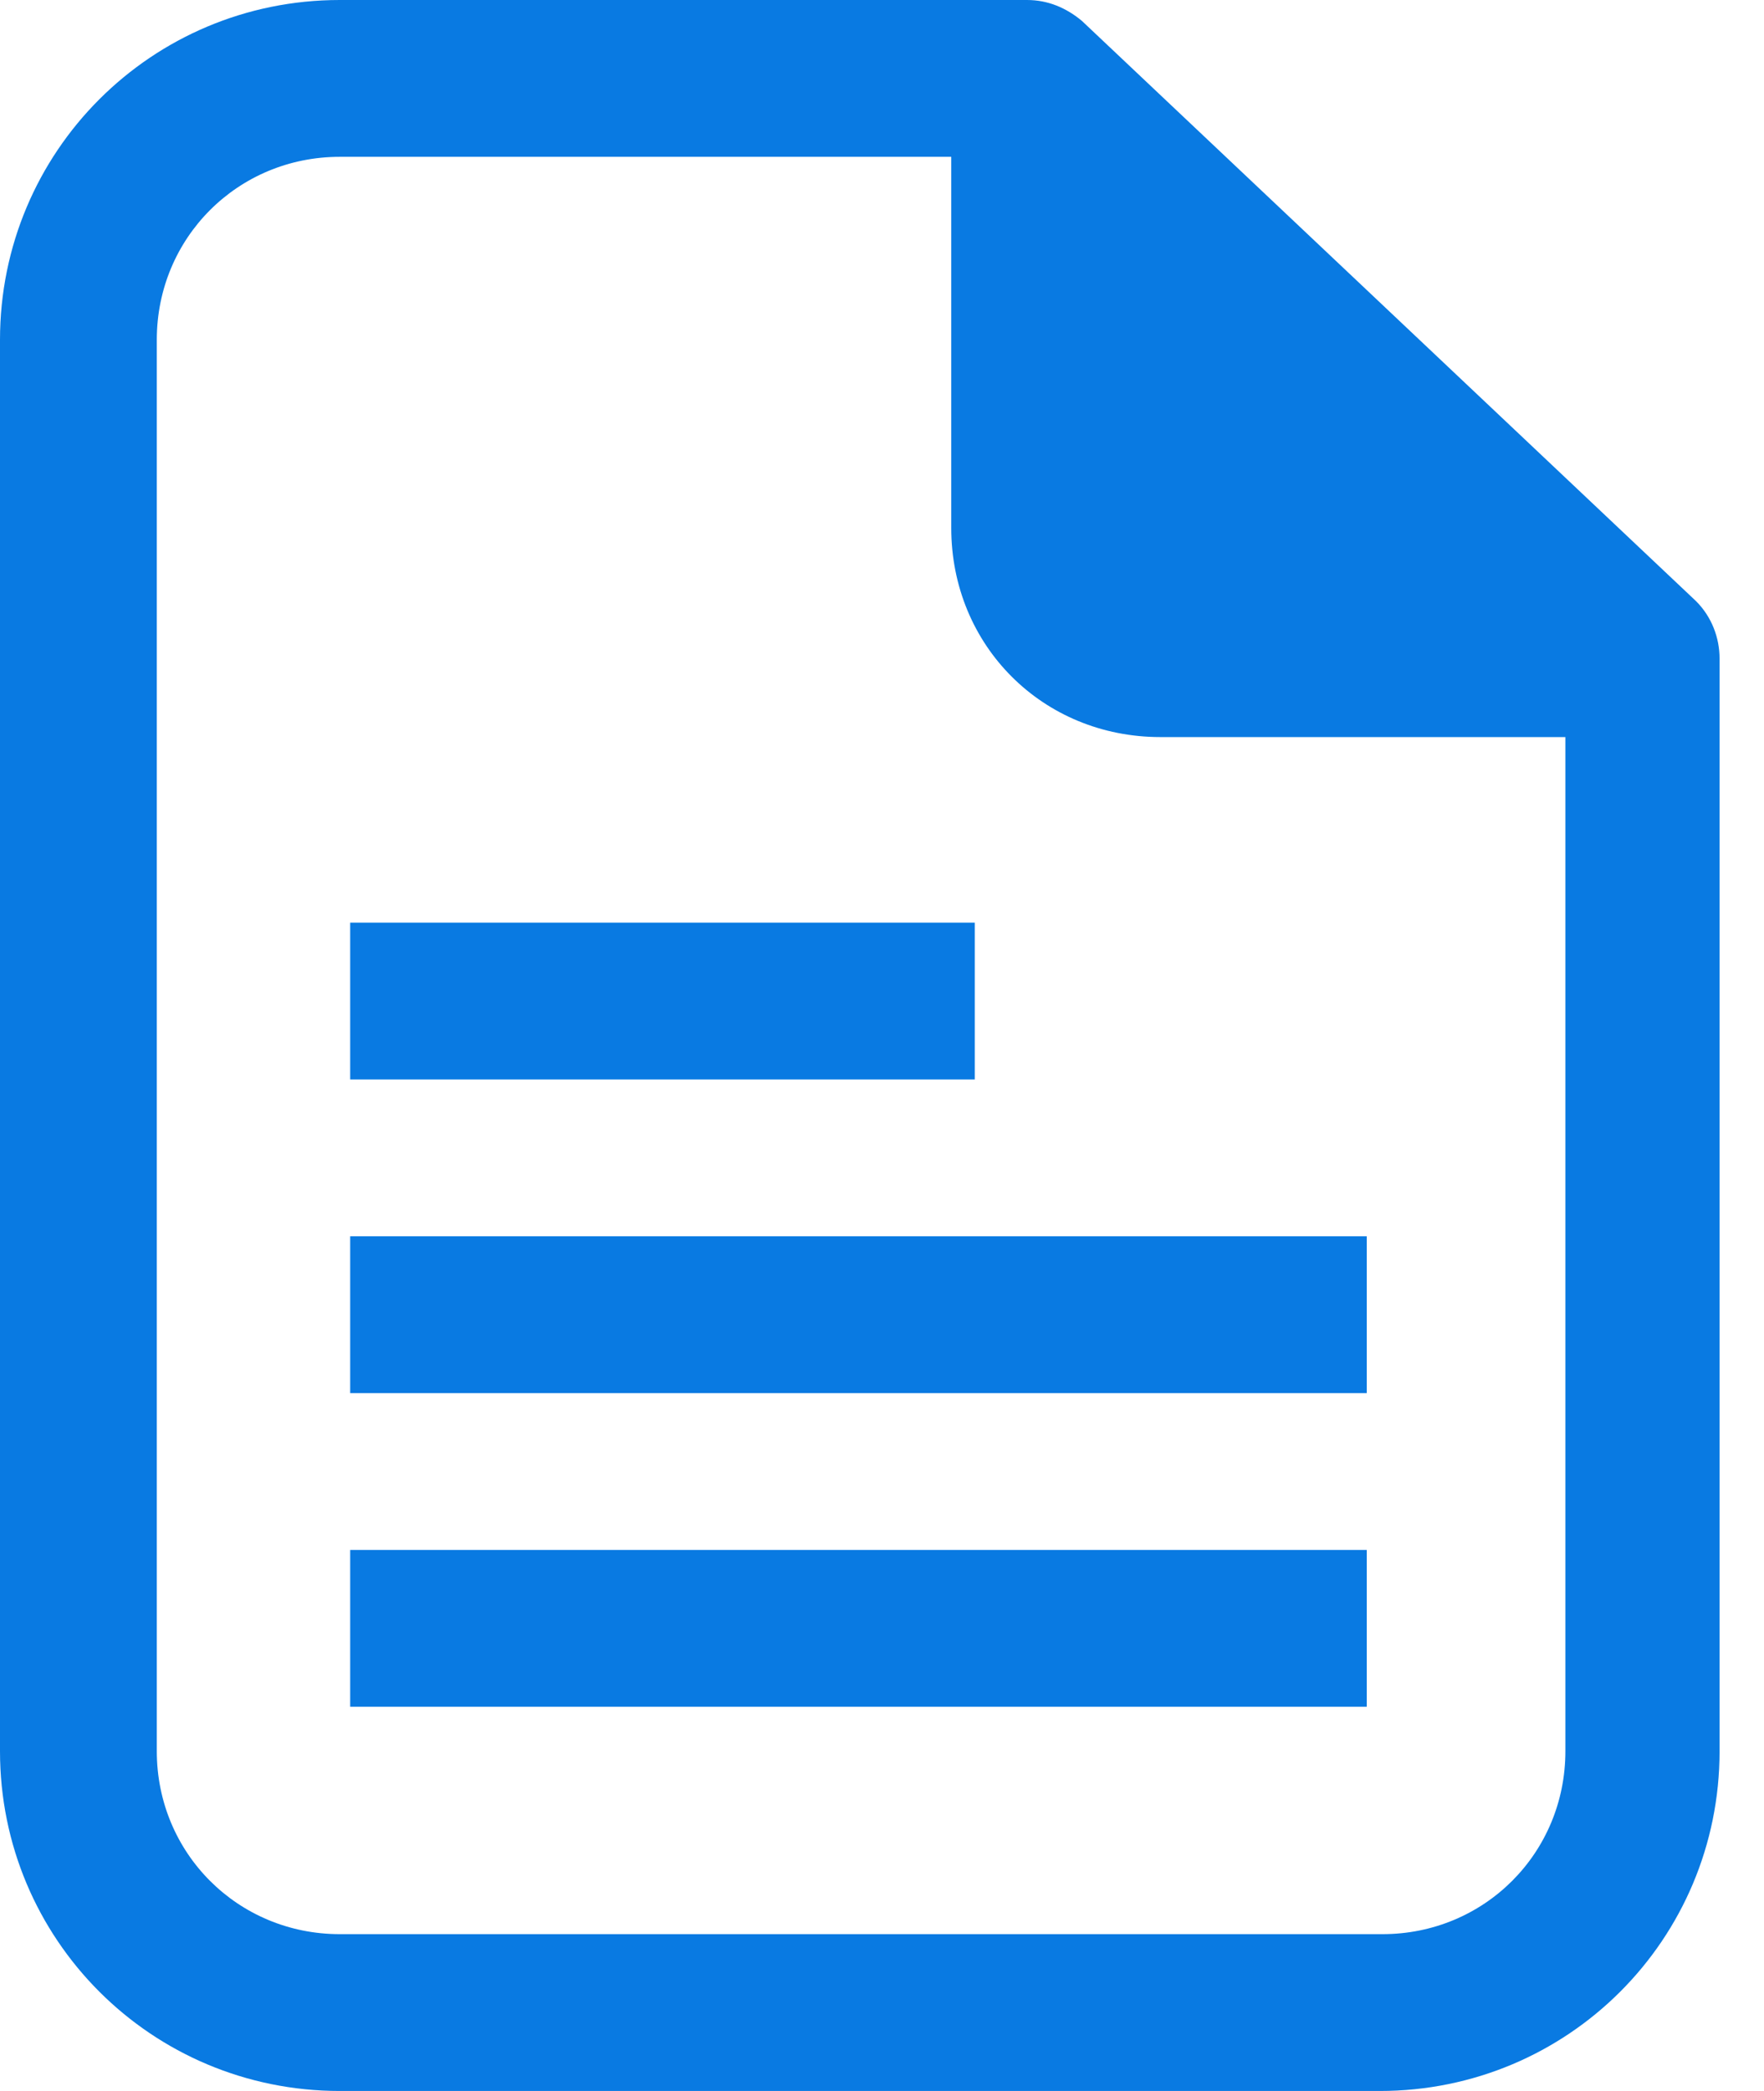 <svg xmlns="http://www.w3.org/2000/svg" width="27" height="32" viewBox="0 0 27 32" fill="none"><path d="M5.2 0C2.32 0 0 2.32 0 5.2V26.8C0 29.68 2.32 32 5.2 32H21.12C24 32 26.32 29.68 26.32 26.8V10.08C26.32 9.76 26.2 9.44 25.96 9.2L16.56 0.32C16.32 0.12 16.04 3.56945e-05 15.72 3.56945e-05L5.2 0ZM17.76 11.28H23.96V26.8C23.96 28.36 22.72 29.6 21.16 29.6H5.2C3.64 29.6 2.4 28.36 2.4 26.8V5.2C2.4 3.64 3.64 2.4 5.2 2.4H14.56V8.08C14.56 9.88 15.96 11.28 17.76 11.28L17.76 11.28Z" fill="#097AE2"></path><path d="M5.36 18.92H20.92V21.32H5.36V18.92Z" fill="#097AE2"></path><path d="M5.36 14.12H14.92V16.52H5.36V14.12Z" fill="#097AE2"></path><path d="M5.36 23.72H20.92V26.12H5.36V23.72Z" fill="#097AE2"></path></svg>